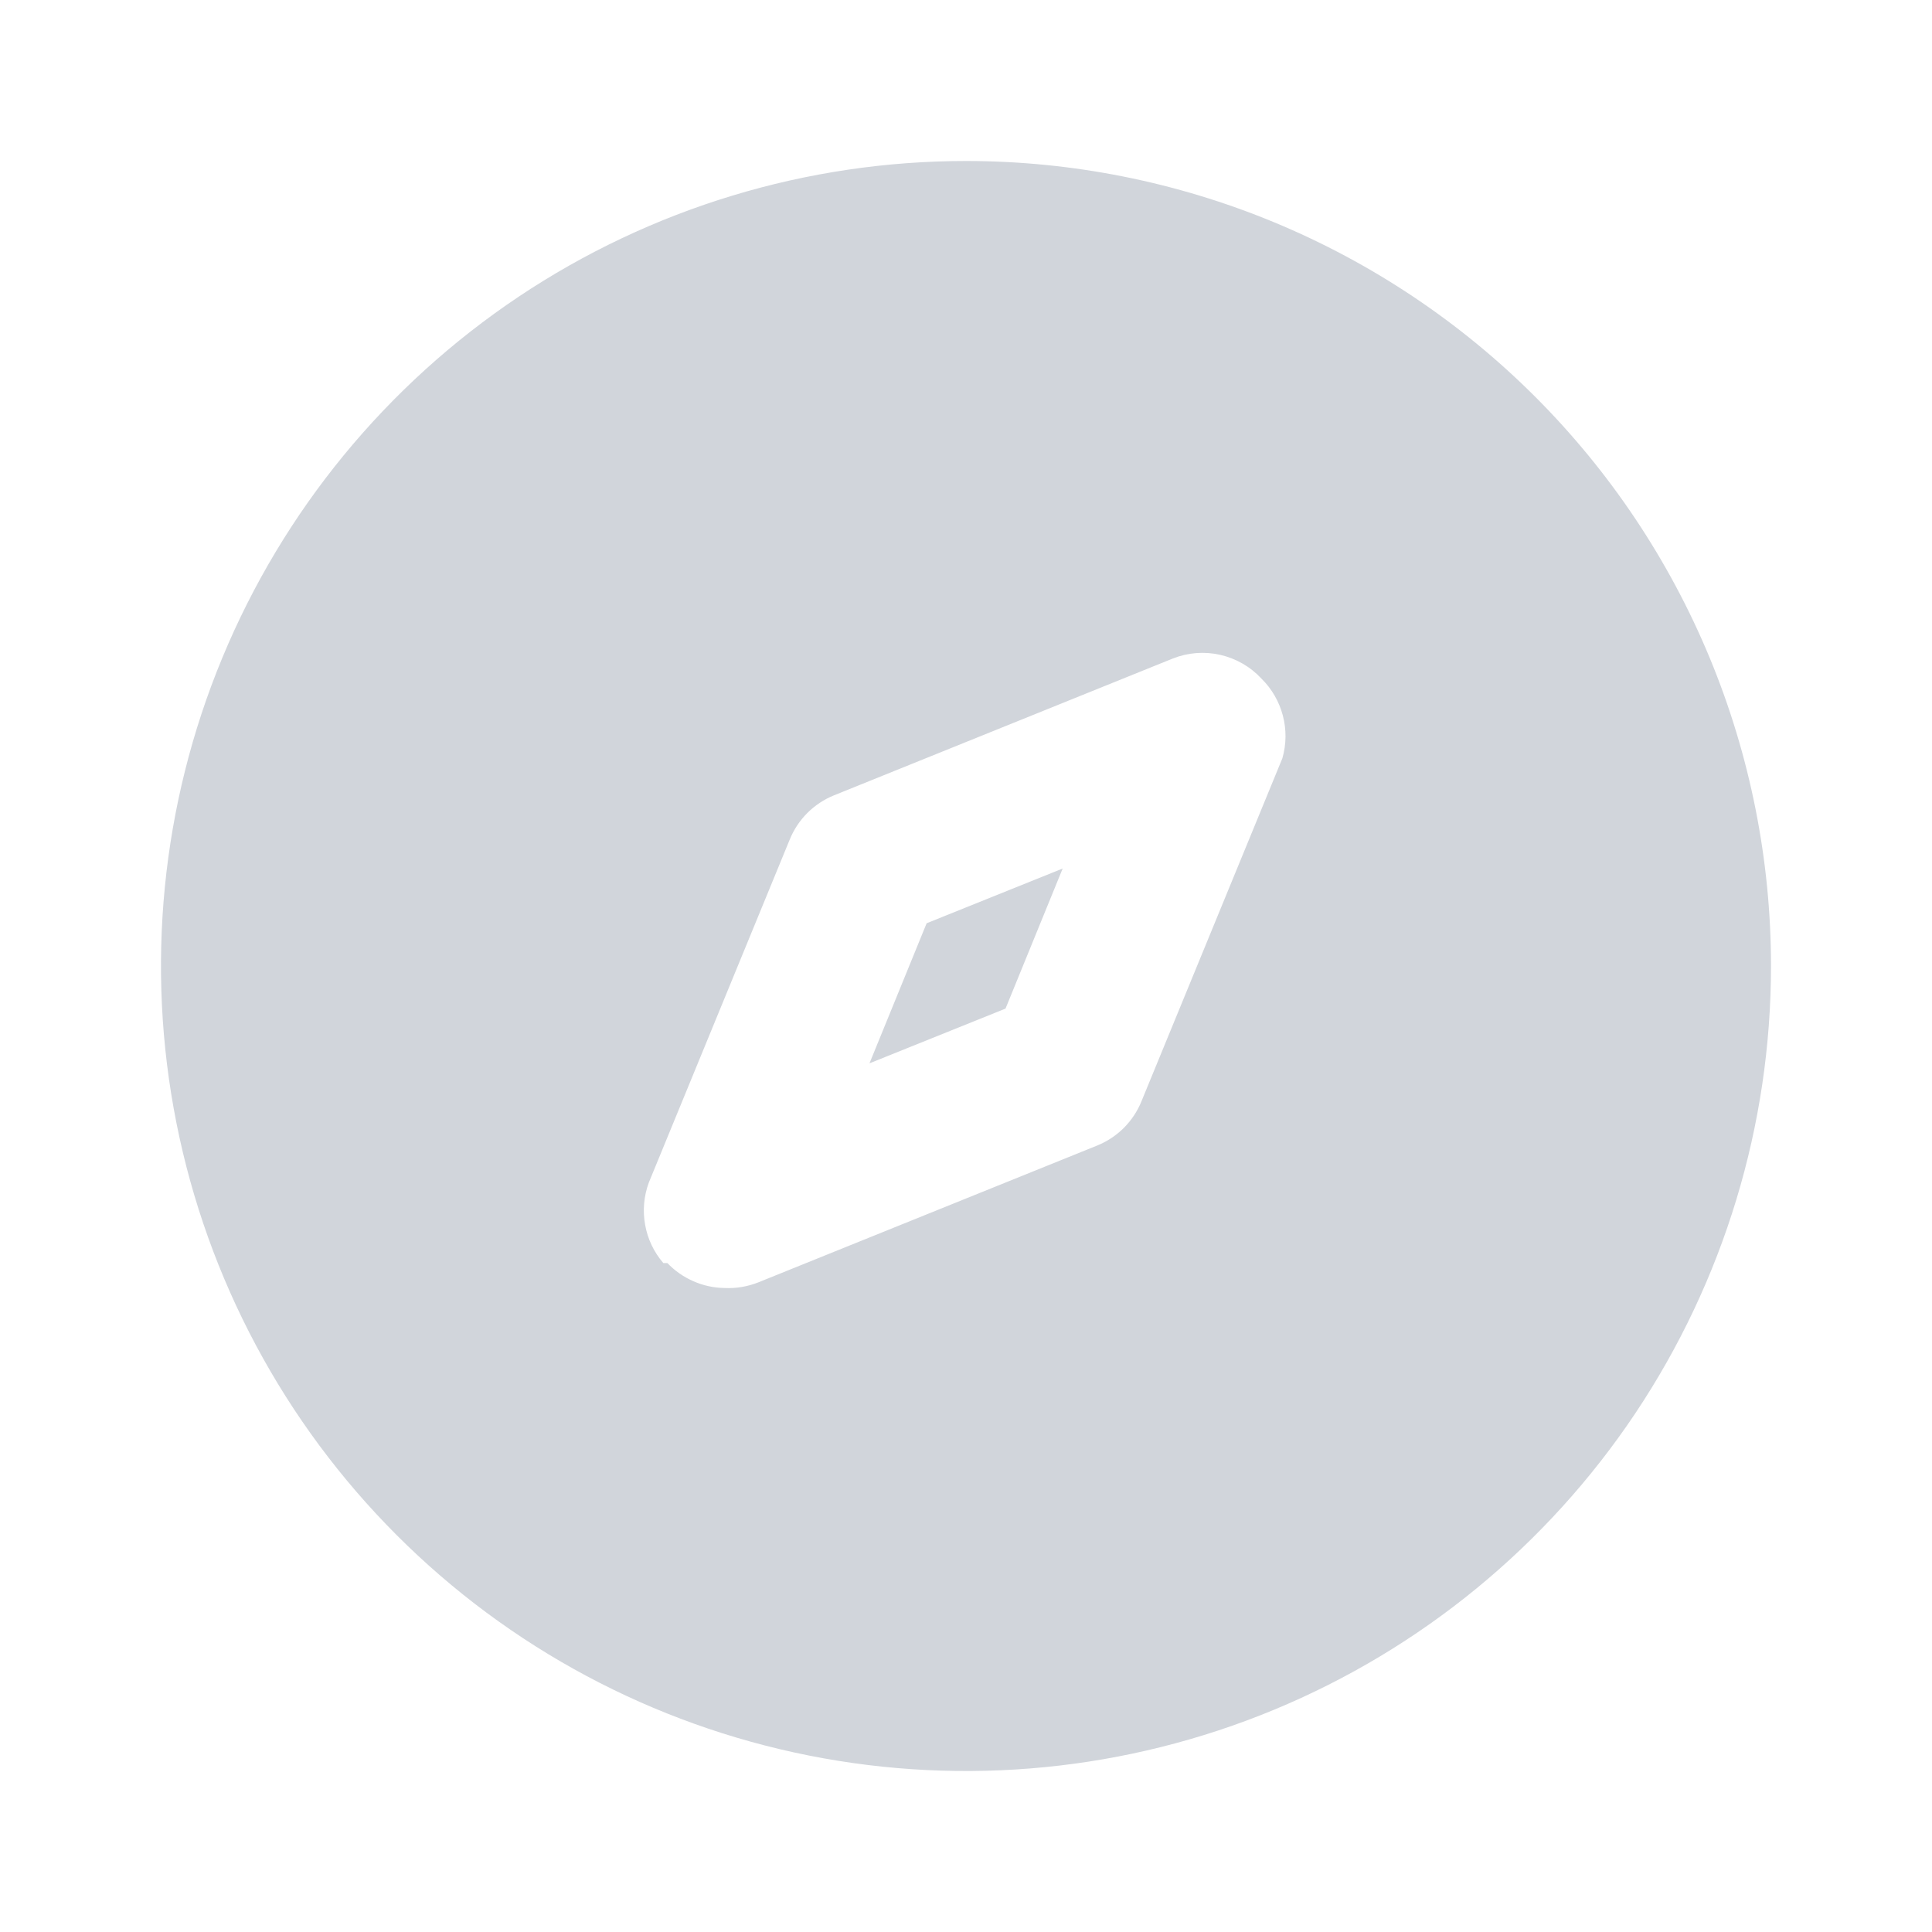 <svg width="24" height="24" viewBox="0 0 24 24" fill="none" xmlns="http://www.w3.org/2000/svg">
<g clip-path="url(#clip0_970_44023)">
<path d="M10.801 13.209L12.491 12.529L13.201 10.789L11.511 11.469L10.801 13.209Z" fill="#D1D5DB"/>
<path d="M12 2C10.022 2 8.089 2.586 6.444 3.685C4.8 4.784 3.518 6.346 2.761 8.173C2.004 10 1.806 12.011 2.192 13.951C2.578 15.891 3.53 17.672 4.929 19.071C6.327 20.47 8.109 21.422 10.049 21.808C11.989 22.194 14 21.996 15.827 21.239C17.654 20.482 19.216 19.2 20.315 17.556C21.413 15.911 22 13.978 22 12C22 10.687 21.741 9.386 21.239 8.173C20.736 6.96 20 5.858 19.071 4.929C18.142 4 17.04 3.264 15.827 2.761C14.614 2.259 13.313 2 12 2ZM15.93 9.42L14.18 13.68C14.13 13.804 14.055 13.916 13.961 14.011C13.866 14.105 13.754 14.18 13.63 14.23L9.42 15.93C9.287 15.983 9.143 16.007 9 16C8.867 15.998 8.736 15.97 8.614 15.916C8.492 15.863 8.382 15.786 8.29 15.69H8.24C8.123 15.555 8.045 15.39 8.014 15.215C7.982 15.039 7.998 14.858 8.06 14.69L9.81 10.43C9.86 10.306 9.935 10.194 10.029 10.099C10.124 10.005 10.236 9.93 10.36 9.88L14.57 8.18C14.757 8.106 14.962 8.09 15.159 8.135C15.355 8.18 15.533 8.282 15.67 8.43C15.799 8.556 15.89 8.715 15.936 8.889C15.982 9.063 15.98 9.247 15.93 9.42Z" fill="#D1D5DB"/>
</g>
<defs>
<clipPath id="clip0_970_44023">
<rect width="24" height="24" fill="white"/>
</clipPath>
</defs>
</svg>
